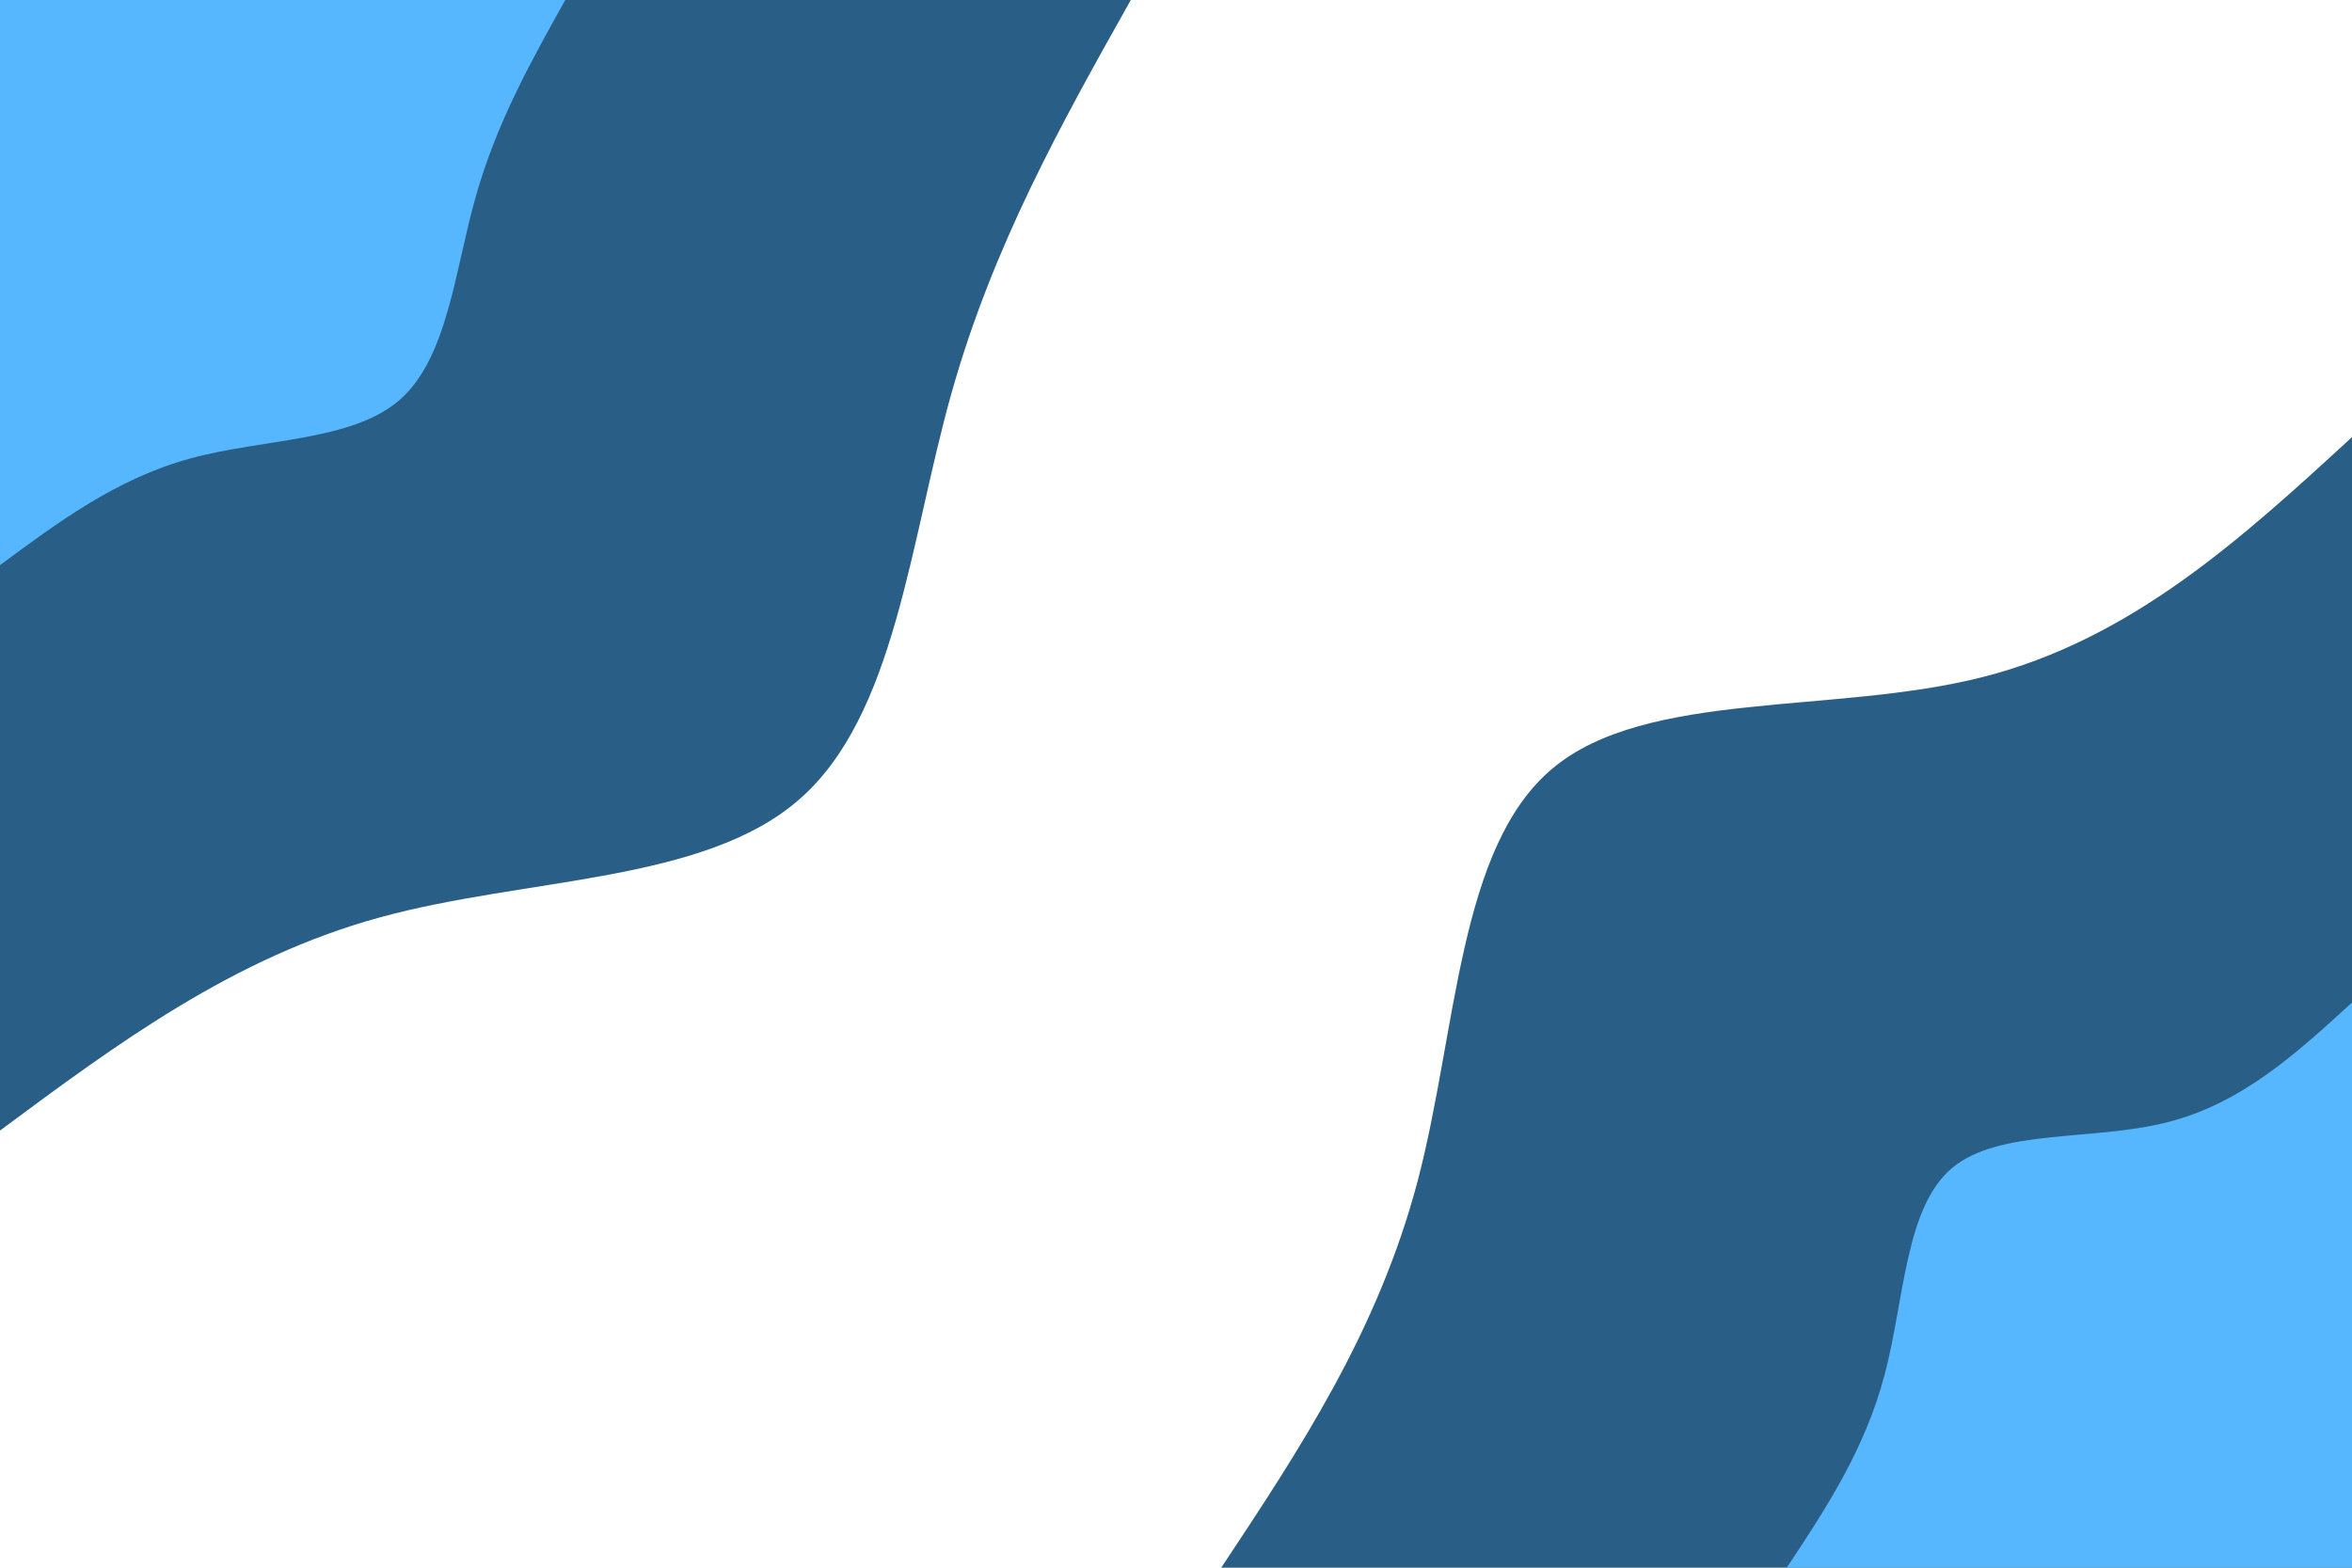 <svg id="visual" viewBox="0 0 900 600" width="900" height="600" xmlns="http://www.w3.org/2000/svg">

    <rect x="0" y="0" width="900" height="600" fill="none"></rect>
    <g transform="translate(900, 600)">
        <path d="M-432.7 0C-402.7 -45.2 -372.7 -90.5 -357.5 -148.1C-342.4 -205.7 -342 -275.8 -305.9 -305.9C-269.9 -336.1 -198.1 -326.4 -141.2 -340.9C-84.3 -355.4 -42.1 -394 0 -432.7L0 0Z" fill="#295e87"></path>
        <path d="M-216.3 0C-201.3 -22.6 -186.4 -45.2 -178.8 -74C-171.2 -102.9 -171 -137.9 -153 -153C-134.9 -168.1 -99.1 -163.2 -70.6 -170.5C-42.1 -177.7 -21.1 -197 0 -216.3L0 0Z" fill="#56b7ff"></path>
    </g>
    <g transform="translate(0, 0)">
        <path d="M432.7 0C406.3 47 379.9 94.1 364 150.8C348.1 207.5 342.6 273.9 305.9 305.9C269.3 338 201.6 335.7 145.4 351.1C89.2 366.5 44.6 399.6 0 432.7L0 0Z" fill="#295e87"></path>
        <path d="M216.3 0C203.2 23.5 190 47 182 75.4C174 103.7 171.3 136.9 153 153C134.7 169 100.8 167.8 72.7 175.5C44.6 183.2 22.3 199.8 0 216.3L0 0Z" fill="#56b7ff"></path>
    </g>
</svg>
